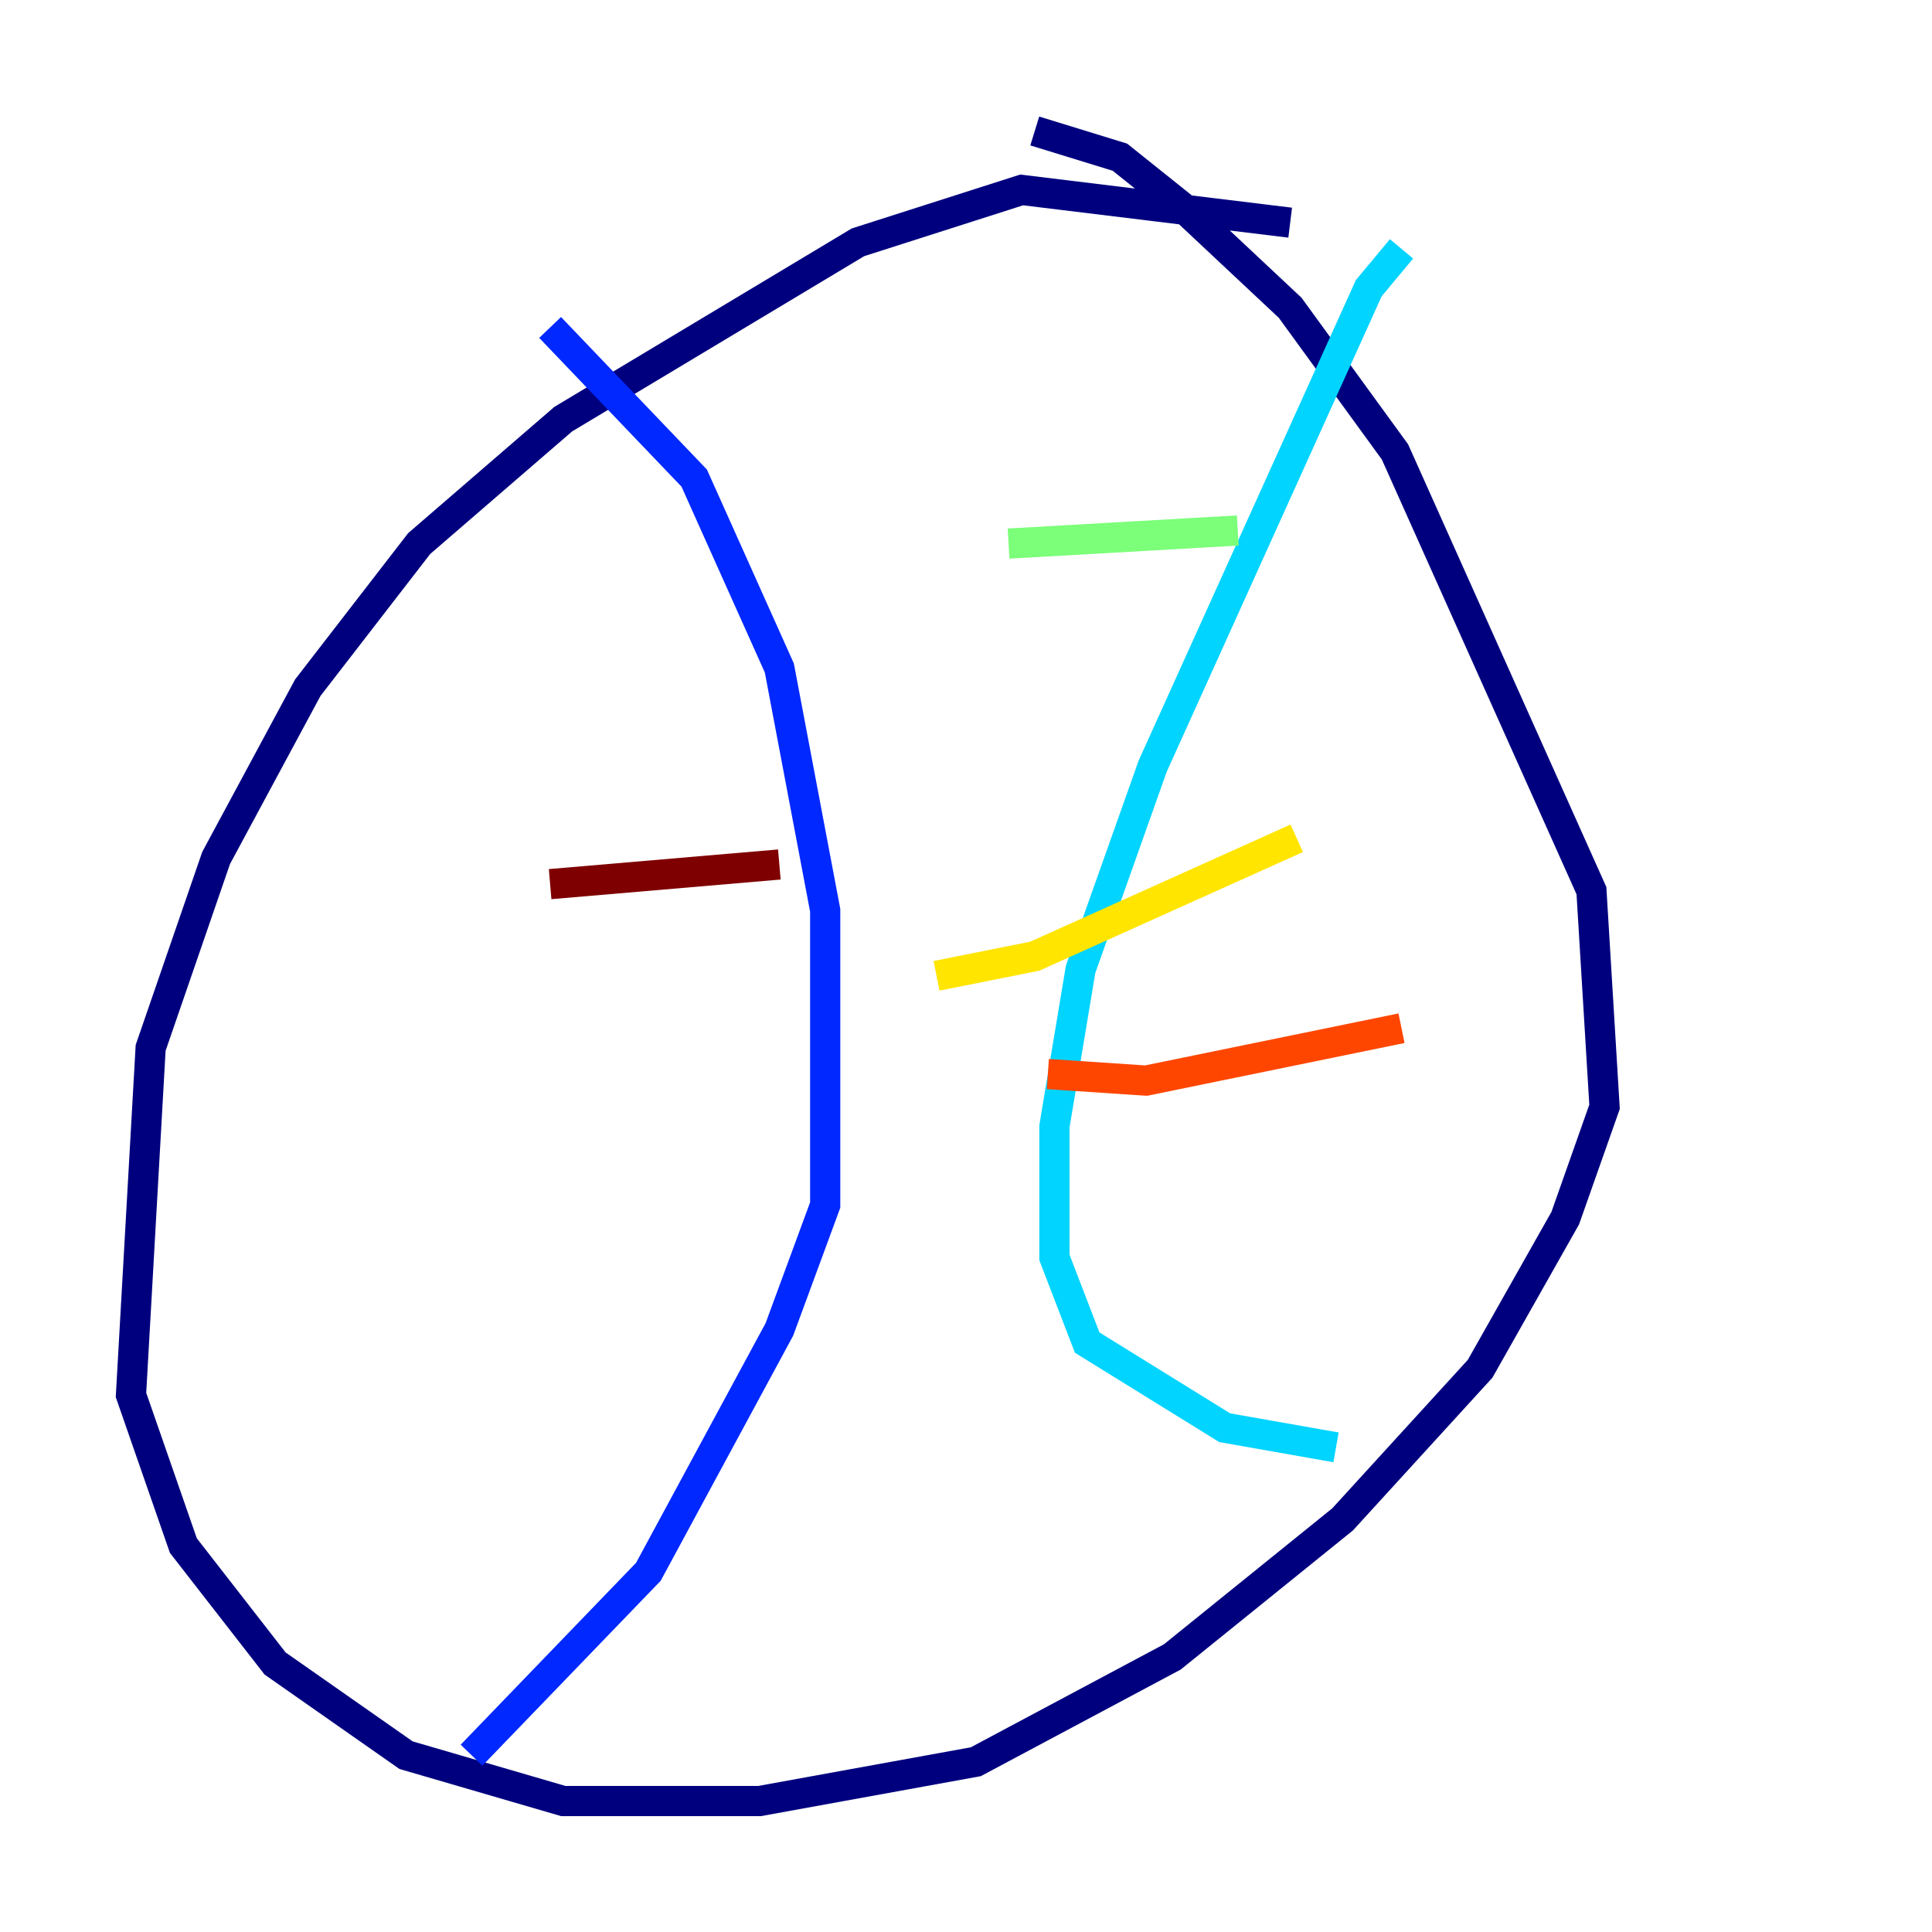 <?xml version="1.0" encoding="utf-8" ?>
<svg baseProfile="tiny" height="128" version="1.2" viewBox="0,0,128,128" width="128" xmlns="http://www.w3.org/2000/svg" xmlns:ev="http://www.w3.org/2001/xml-events" xmlns:xlink="http://www.w3.org/1999/xlink"><defs /><polyline fill="none" points="85.478,14.752 67.688,12.583 56.841,16.054 37.315,27.77 27.77,36.014 20.393,45.559 14.319,56.841 9.98,69.424 8.678,92.42 12.149,102.4 18.224,110.21 26.902,116.285 37.315,119.322 50.332,119.322 64.651,116.719 77.668,109.776 88.949,100.664 98.061,90.685 103.702,80.705 106.305,73.329 105.437,59.01 92.42,29.939 85.478,20.393 78.536,13.885 74.197,10.414 68.556,8.678" stroke="#00007f" stroke-width="2" /><polyline fill="none" points="36.447,21.695 45.993,31.675 51.634,44.258 54.671,60.312 54.671,79.837 51.634,88.081 42.956,104.136 31.241,116.285" stroke="#0028ff" stroke-width="2" /><polyline fill="none" points="92.854,16.488 90.685,19.091 76.366,50.766 71.593,64.217 69.858,74.63 69.858,83.308 72.027,88.949 81.139,94.59 88.515,95.891" stroke="#00d4ff" stroke-width="2" /><polyline fill="none" points="66.82,36.014 82.007,35.146" stroke="#7cff79" stroke-width="2" /><polyline fill="none" points="62.047,64.651 68.556,63.349 85.912,55.539" stroke="#ffe500" stroke-width="2" /><polyline fill="none" points="69.424,71.159 75.932,71.593 92.854,68.122" stroke="#ff4600" stroke-width="2" /><polyline fill="none" points="36.447,58.576 51.634,57.275" stroke="#7f0000" stroke-width="2" /></svg>